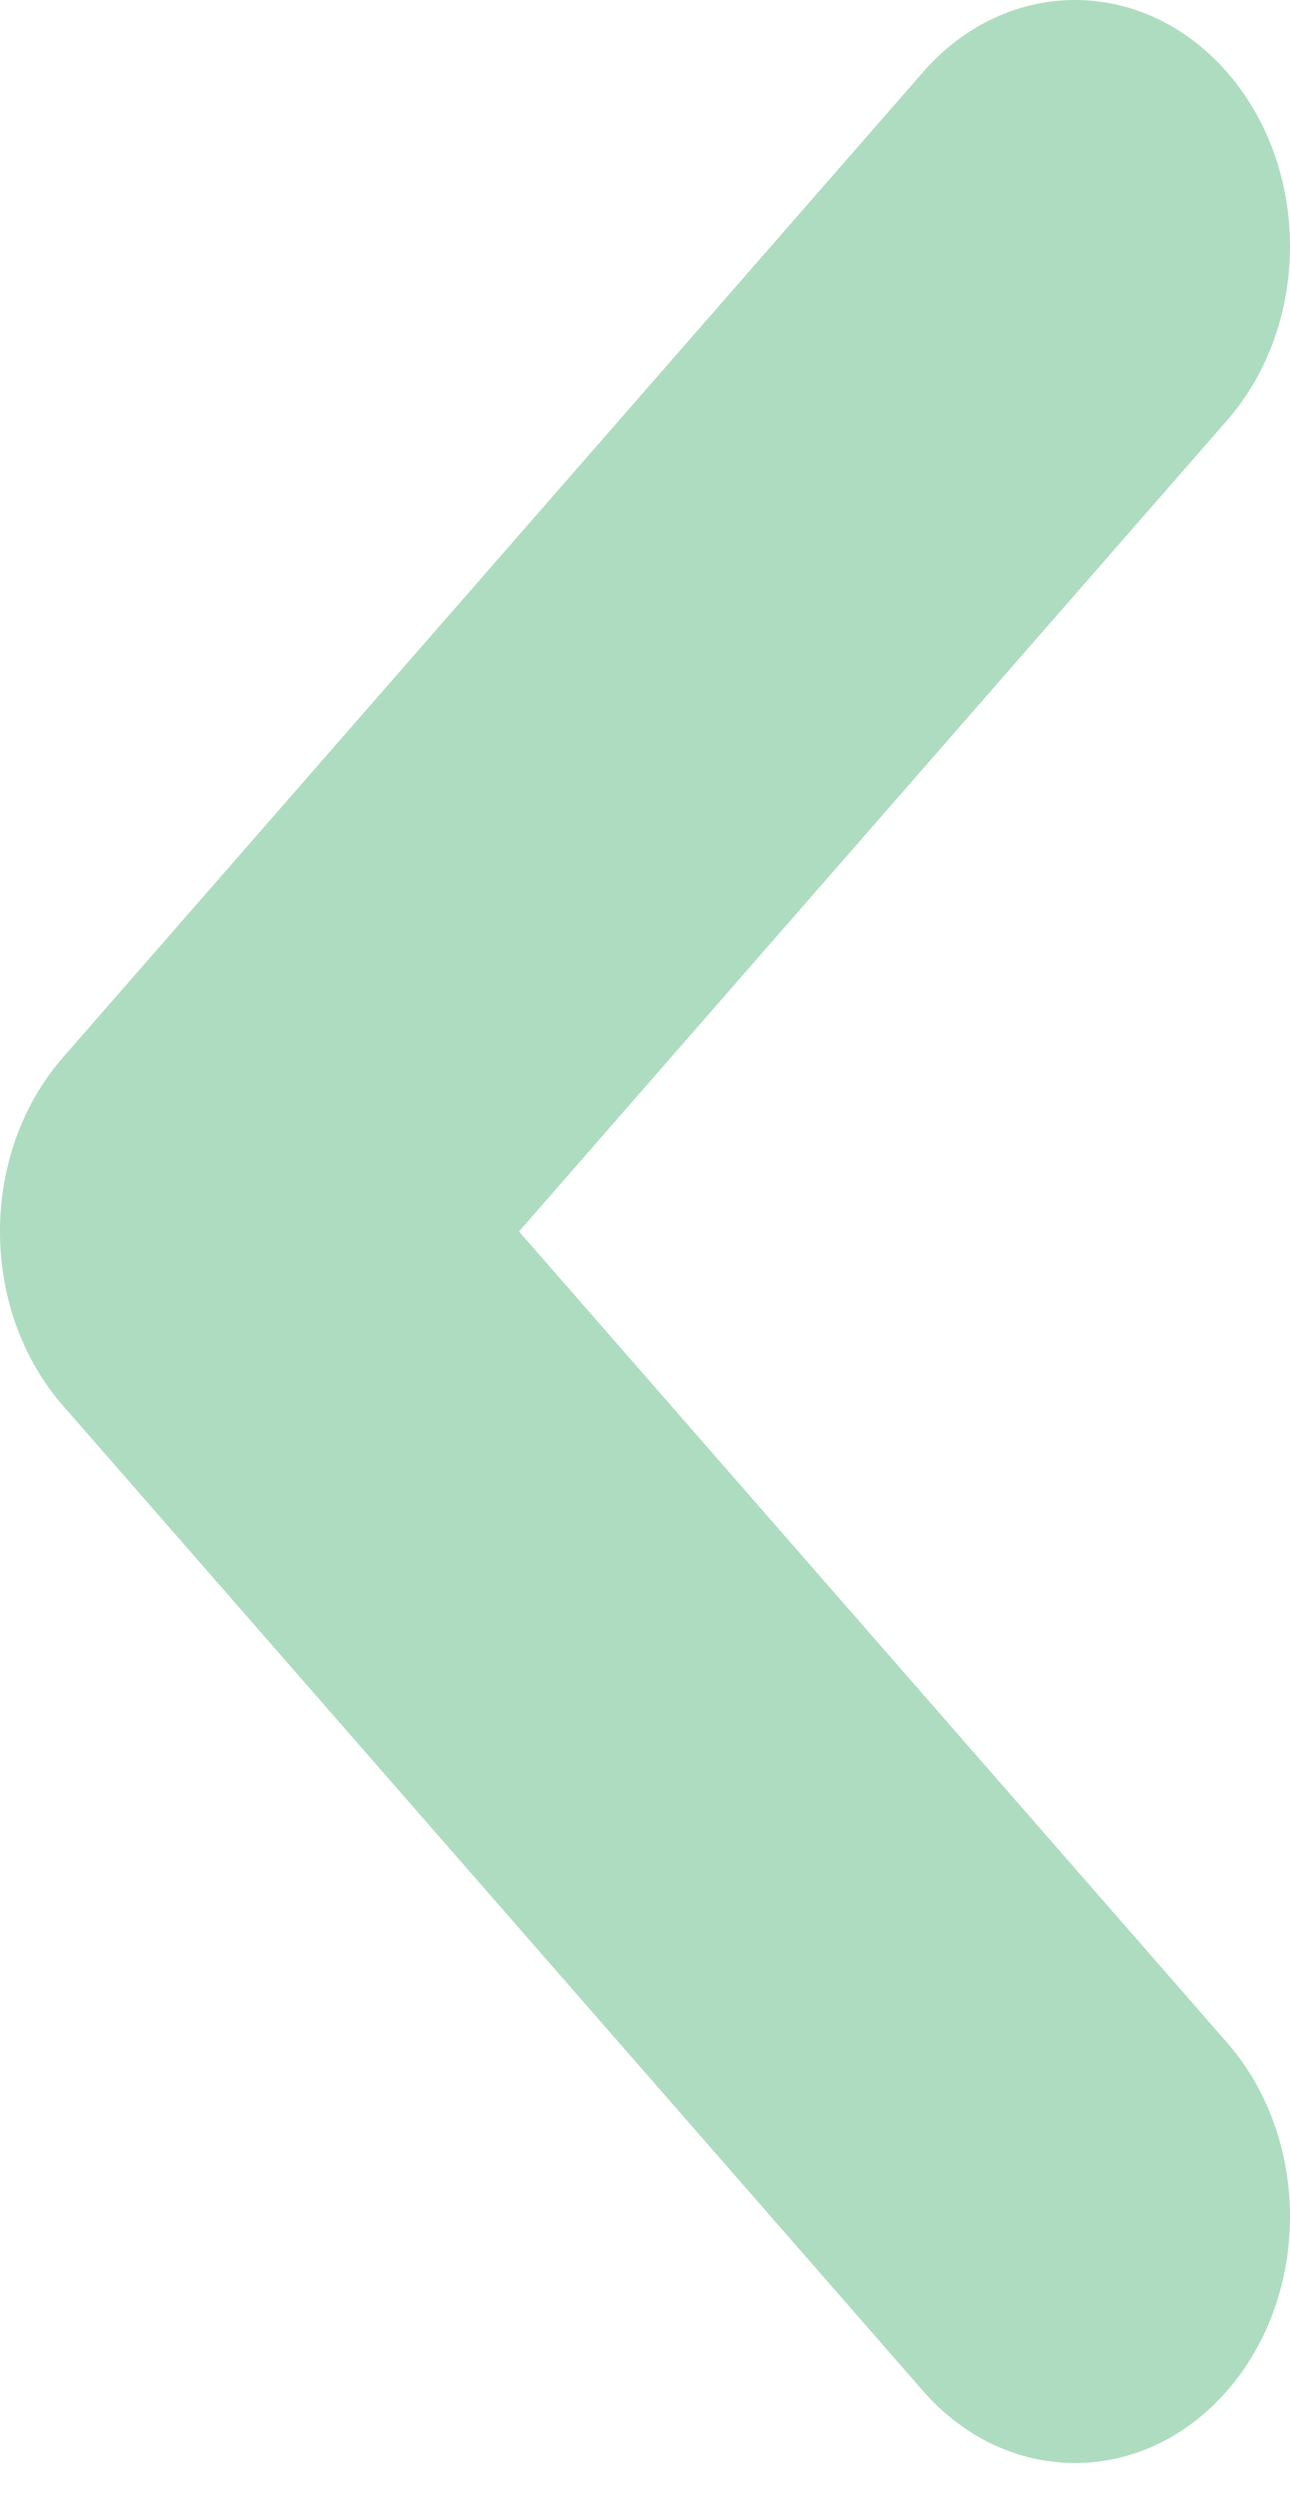 <svg width="32" height="62" viewBox="0 0 32 62" fill="none" xmlns="http://www.w3.org/2000/svg">
  <path
    d="M1.563 26.224L22.896 1.79C23.938 0.597 25.302 2.67029e-05 26.666 2.67029e-05C28.031 2.67029e-05 29.395 0.597 30.437 1.79C32.521 4.174 32.521 8.043 30.437 10.428L12.875 30.542L30.437 50.658C32.521 53.042 32.521 56.912 30.437 59.296C28.354 61.683 24.979 61.683 22.895 59.296L1.562 34.862C-0.521 32.478 -0.521 28.608 1.563 26.224H1.563Z"
    fill="#aedcc0" />
</svg>